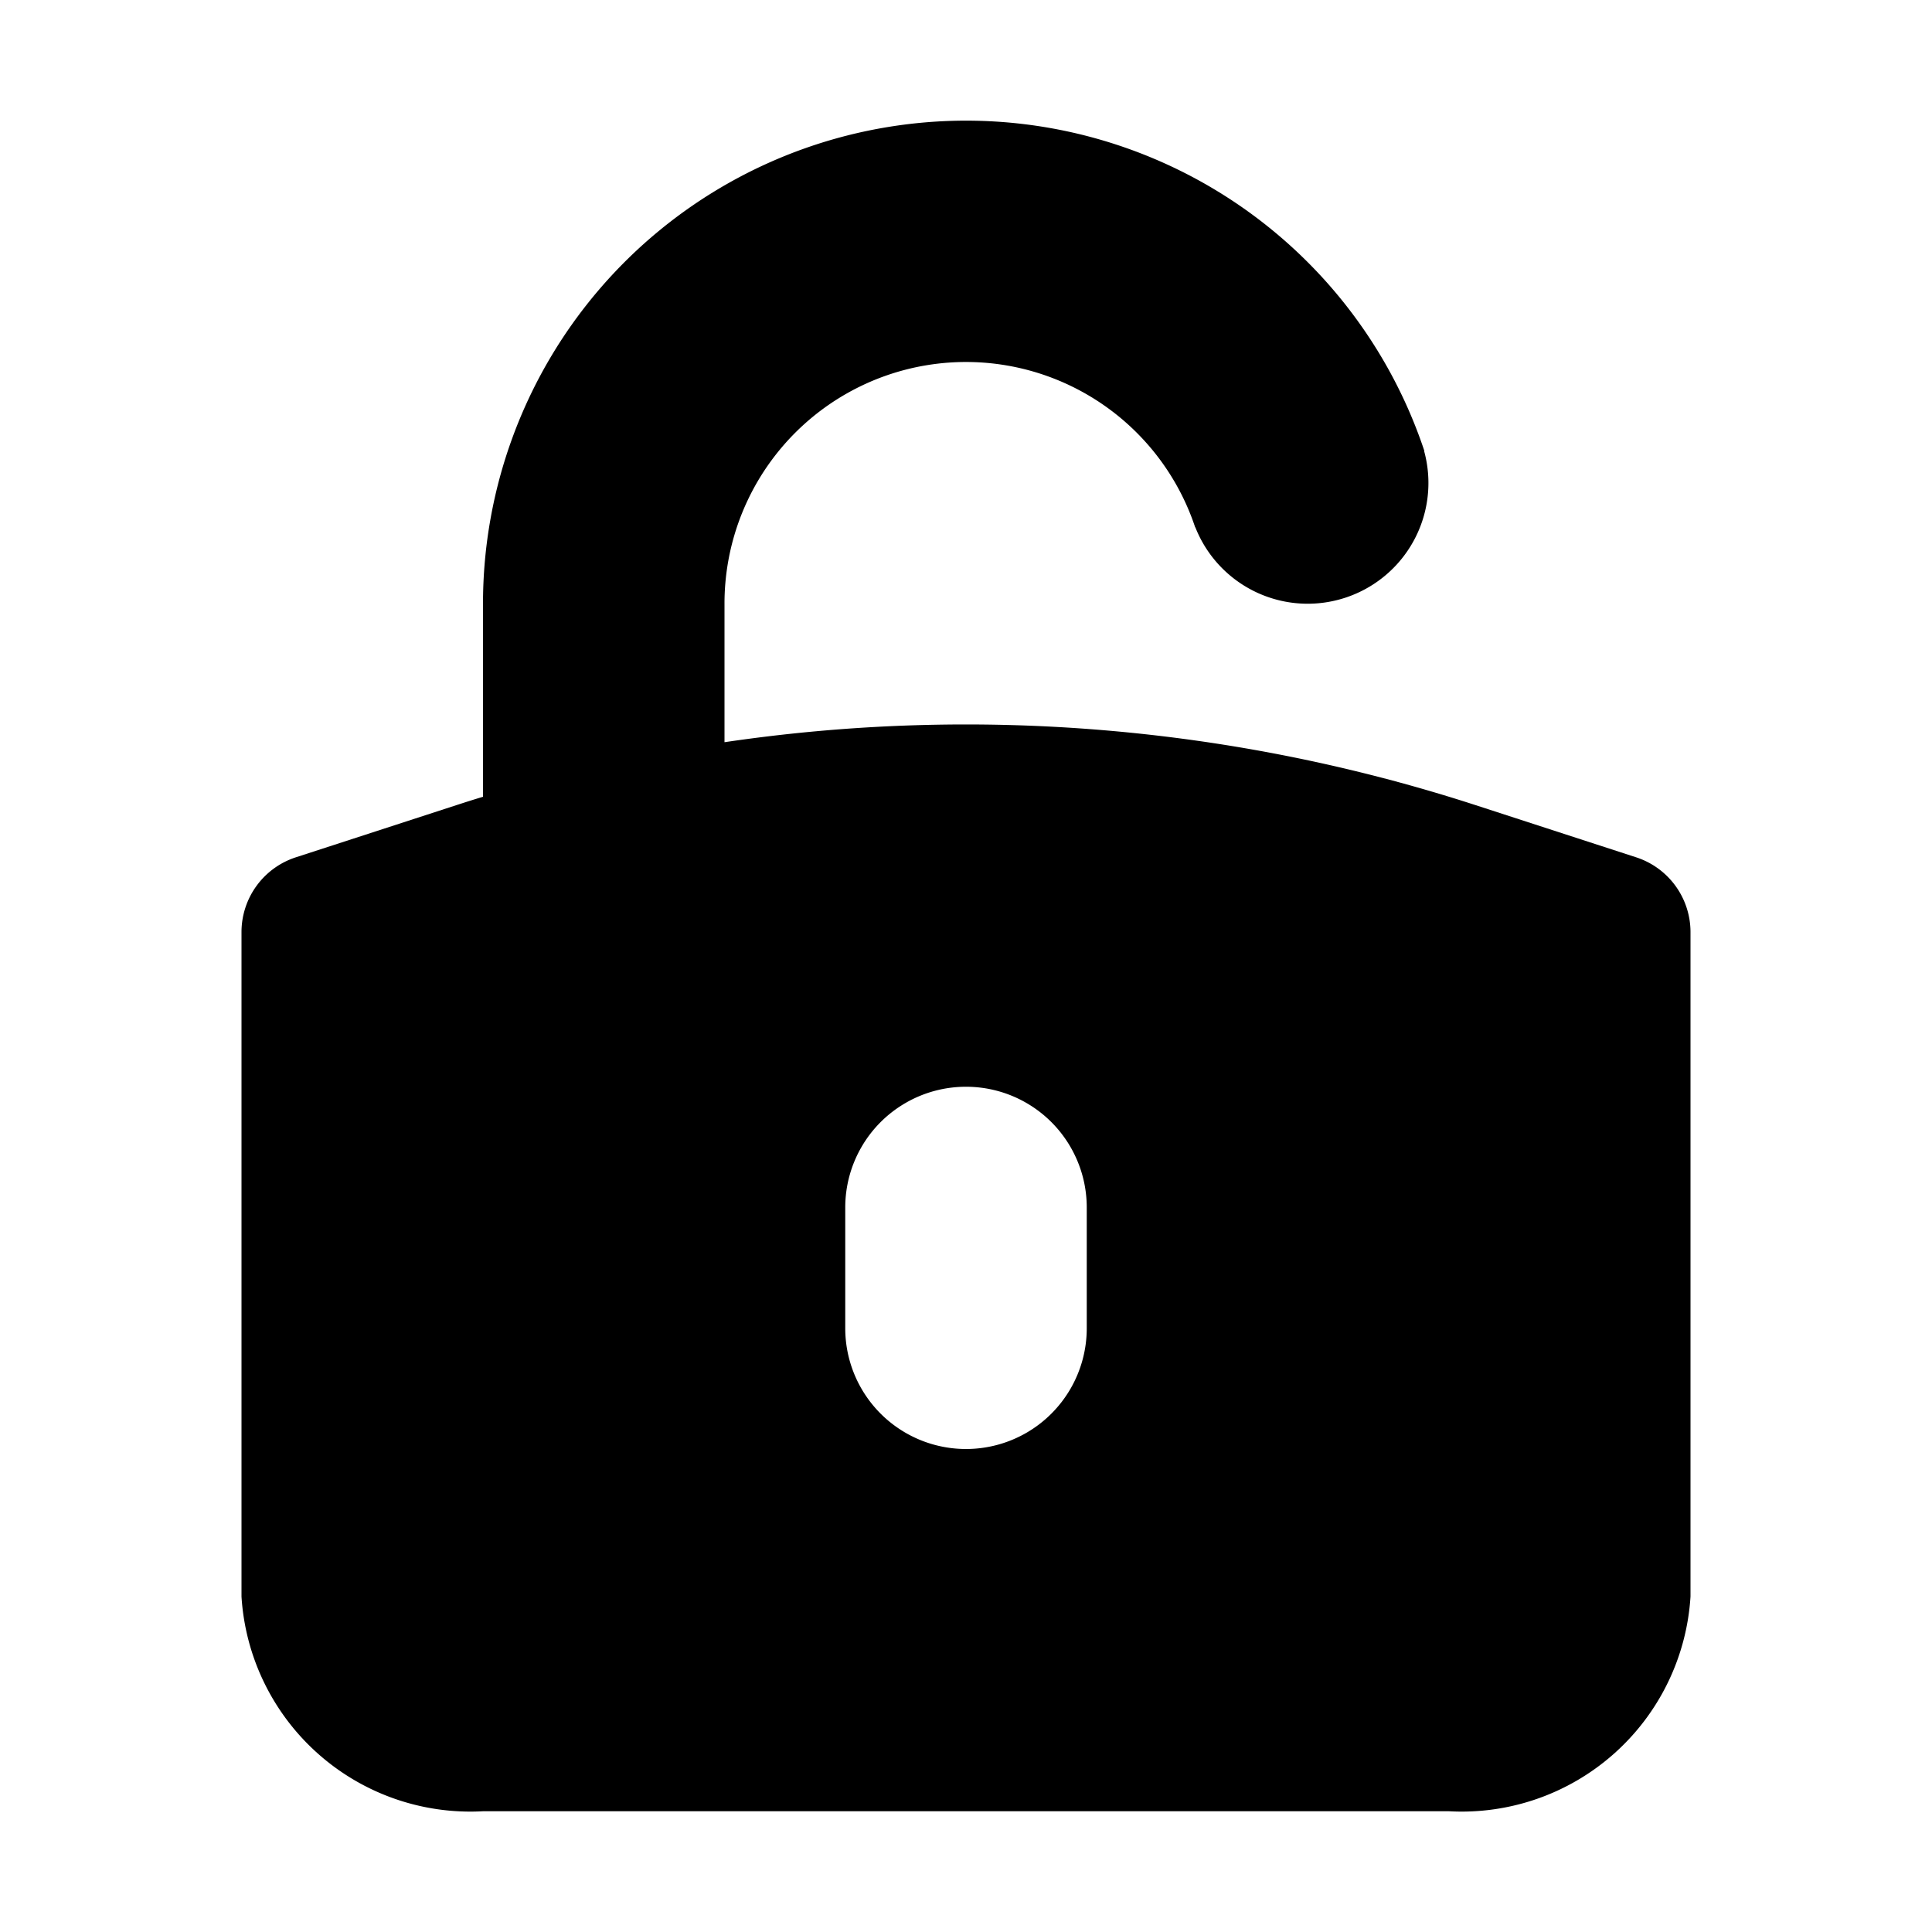<svg xmlns="http://www.w3.org/2000/svg" viewBox="0 0 24 24"><path d="M20.316 10.647 18.325 10A20.5 20.5 0 0 0 9 9.22V7.5a3 3 0 0 1 5.847-.949l.002-.001a1.5 1.5 0 0 0 2.842-.947l.003-.001A6.001 6.001 0 0 0 6 7.5v2.398c-.108.032-.217.067-.325.102l-1.991.647a.977.977 0 0 0-.684.924v8.262A2.848 2.848 0 0 0 6 22.5h12a2.848 2.848 0 0 0 3-2.667v-8.262a.977.977 0 0 0-.684-.924zM13.5 16.5a1.5 1.5 0 0 1-3 0V15a1.5 1.5 0 0 1 3 0z"/></svg>